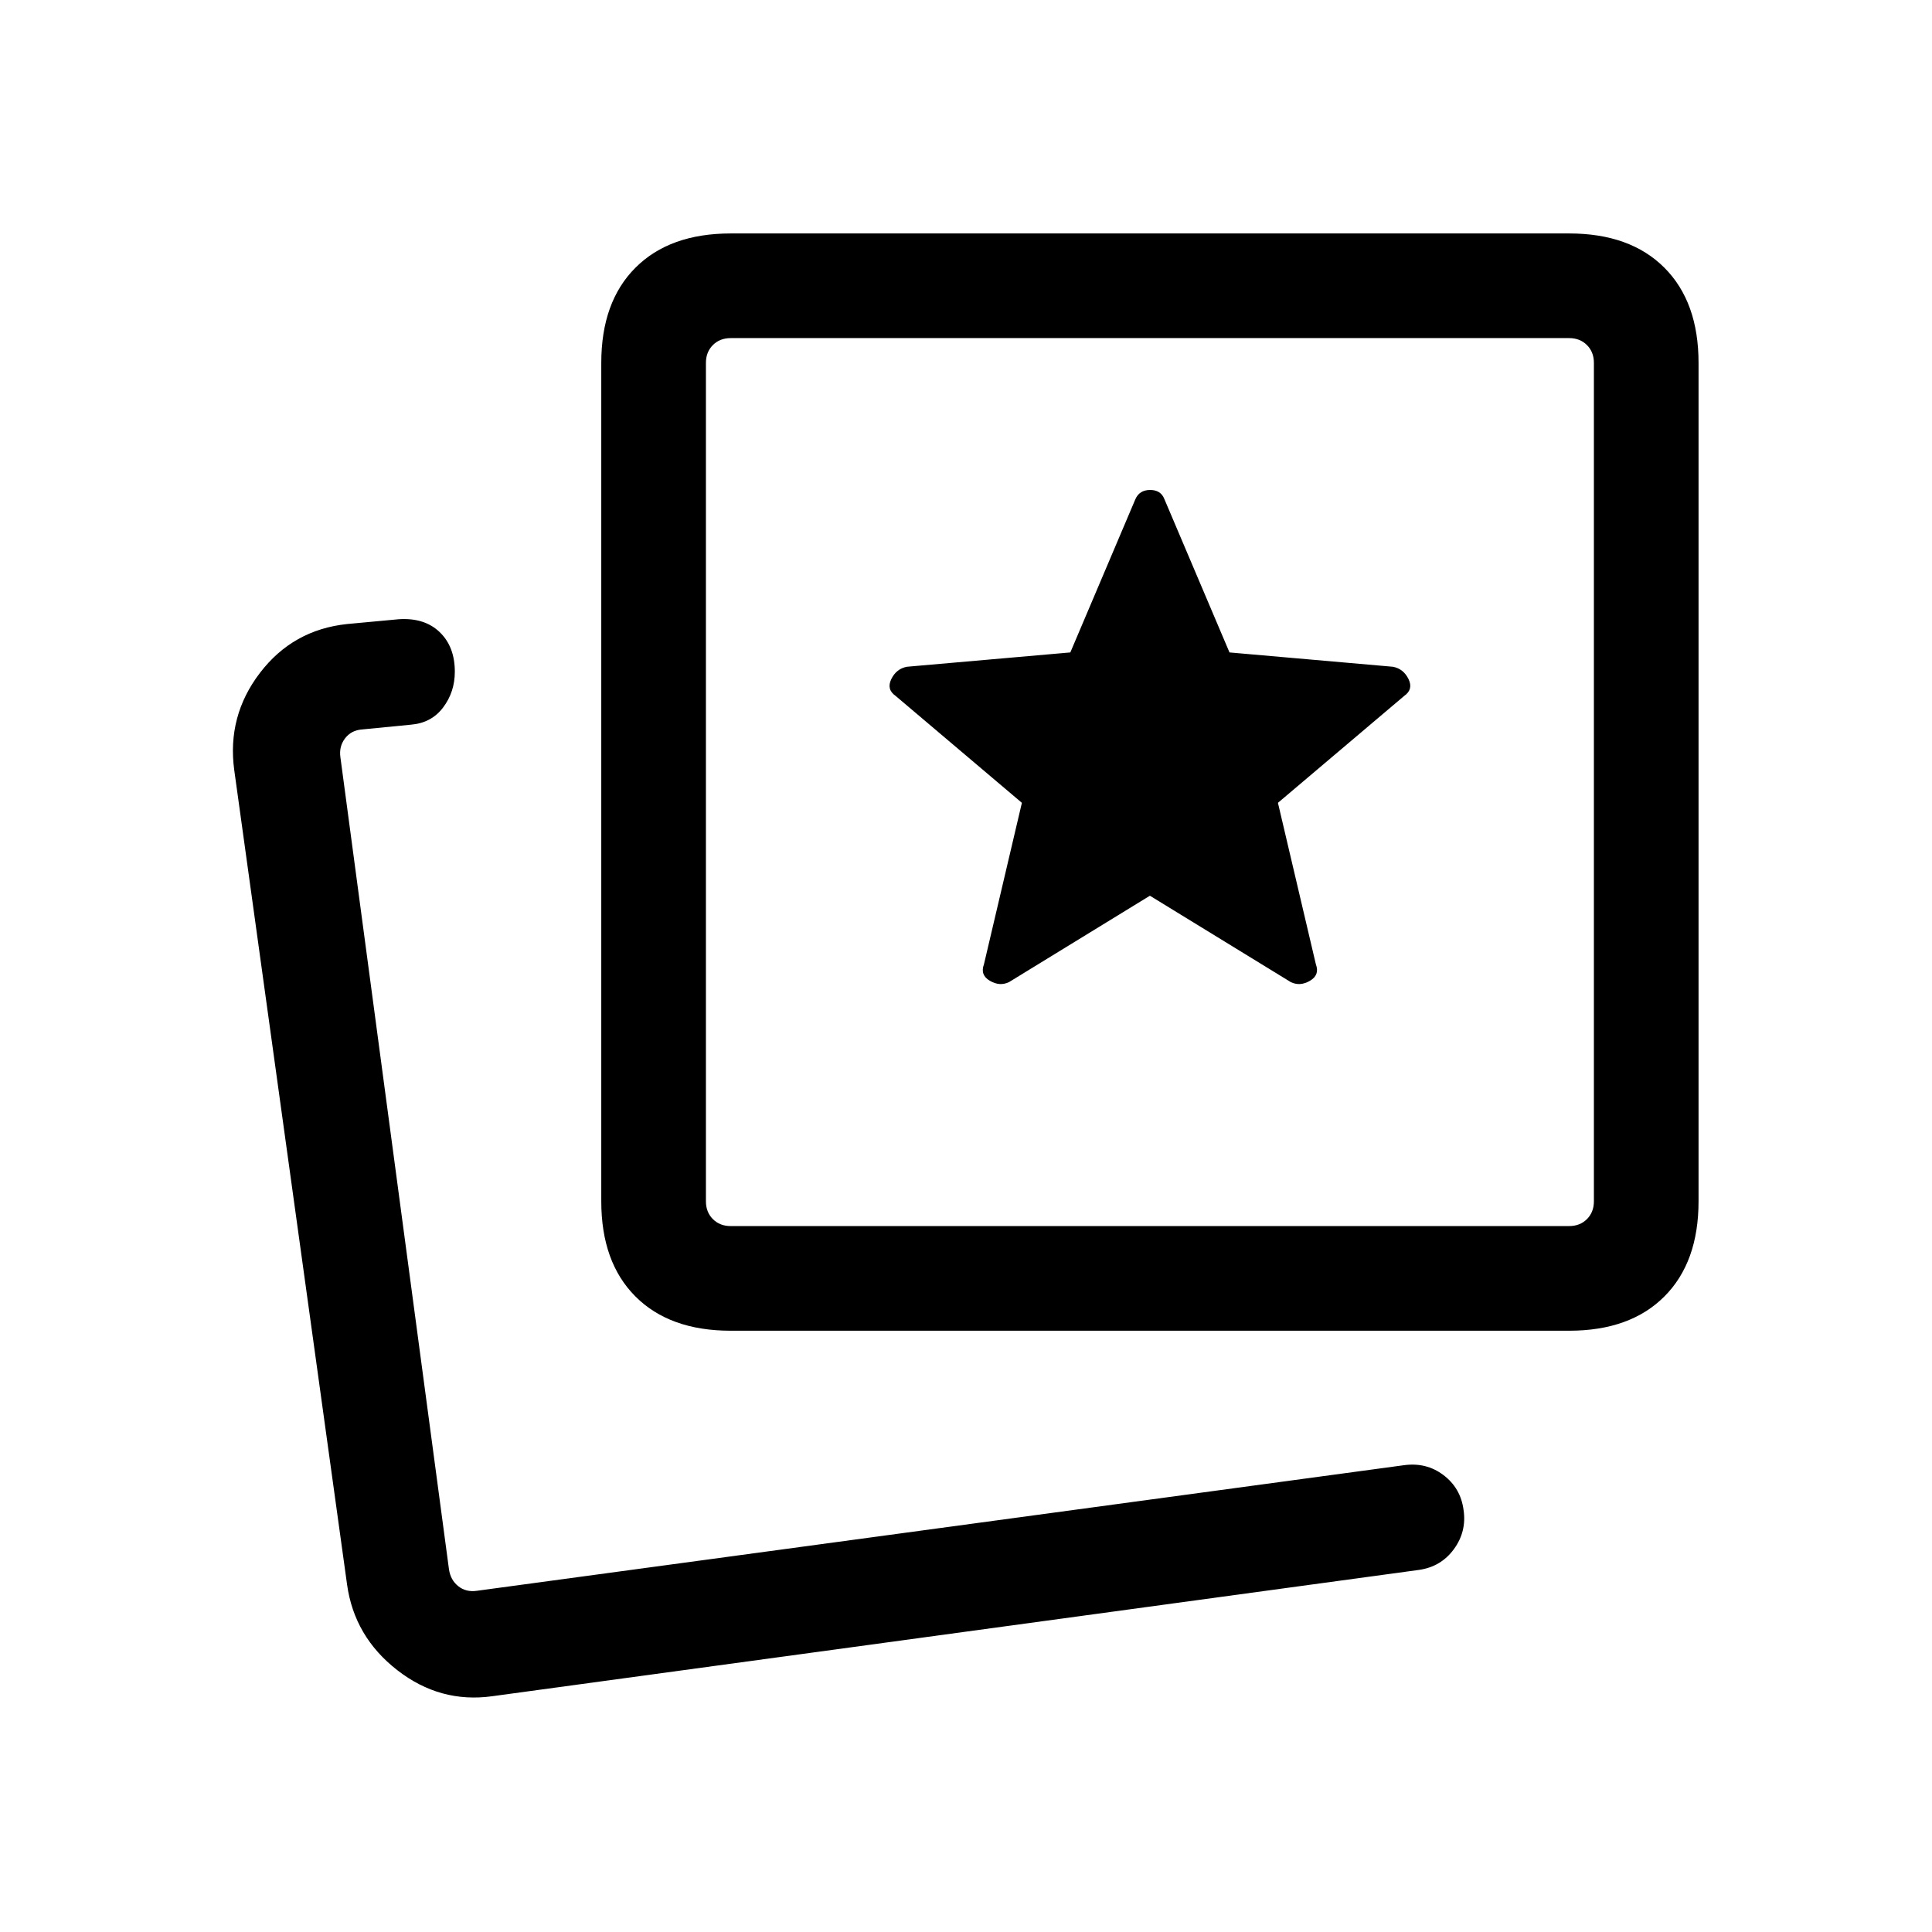 <svg xmlns="http://www.w3.org/2000/svg" height="20" viewBox="0 -960 960 960" width="20"><path d="m501.38-472 70-42.92 70 42.92q4.62 2.23 9.54-.66 4.93-2.89 2.93-8.19L635-561.08l62.77-53.15q4.61-3.23 2.11-8.35-2.5-5.11-7.73-6.11l-81.22-7.12-32.32-76.11q-1.75-4.62-7.1-4.62-5.36 0-7.36 4.62l-32.31 76.11-81.22 7.12q-5.23 1-7.73 6.11-2.5 5.12 2.11 8.35l62.77 53.15-18.85 80.23q-2 5.3 2.93 8.19 4.92 2.89 9.53.66Zm-138.3 173.23q-30.31 0-47.31-17-17-17-17-47.31v-416.61q0-30.31 17-47.31 17-17 47.31-17h416.61Q810-844 827-827q17 17 17 47.31v416.61q0 30.31-17 47.31-17 17-47.31 17H363.08Zm0-52h416.61q5.39 0 8.85-3.46t3.46-8.85v-416.61q0-5.39-3.46-8.85t-8.85-3.46H363.08q-5.39 0-8.85 3.46t-3.46 8.85v416.61q0 5.39 3.46 8.85t8.85 3.46Zm208.3-220.61ZM223-168Zm21.62 50.84q-25.93 3.62-47.23-12.96-21.31-16.57-24.93-42.5l-56.07-404.76q-3.62-26.82 12.77-48.26 16.38-21.44 43.3-24.28l25.7-2.39q12.76-.84 20.3 6.39 7.54 7.23 7.54 19.69 0 10.06-5.81 17.76-5.8 7.7-15.96 8.55l-24.31 2.38q-5.38.39-8.46 4.42-3.08 4.04-2.31 9.43l53.93 403.38q.77 5.39 4.61 8.46 3.85 3.08 9.23 2.31l460.47-62.38q11.25-1.62 19.83 4.85 8.57 6.47 10.01 17.3 1.62 10.77-4.8 19.54-6.42 8.76-17.35 10.31l-460.46 62.76Z"/></svg>